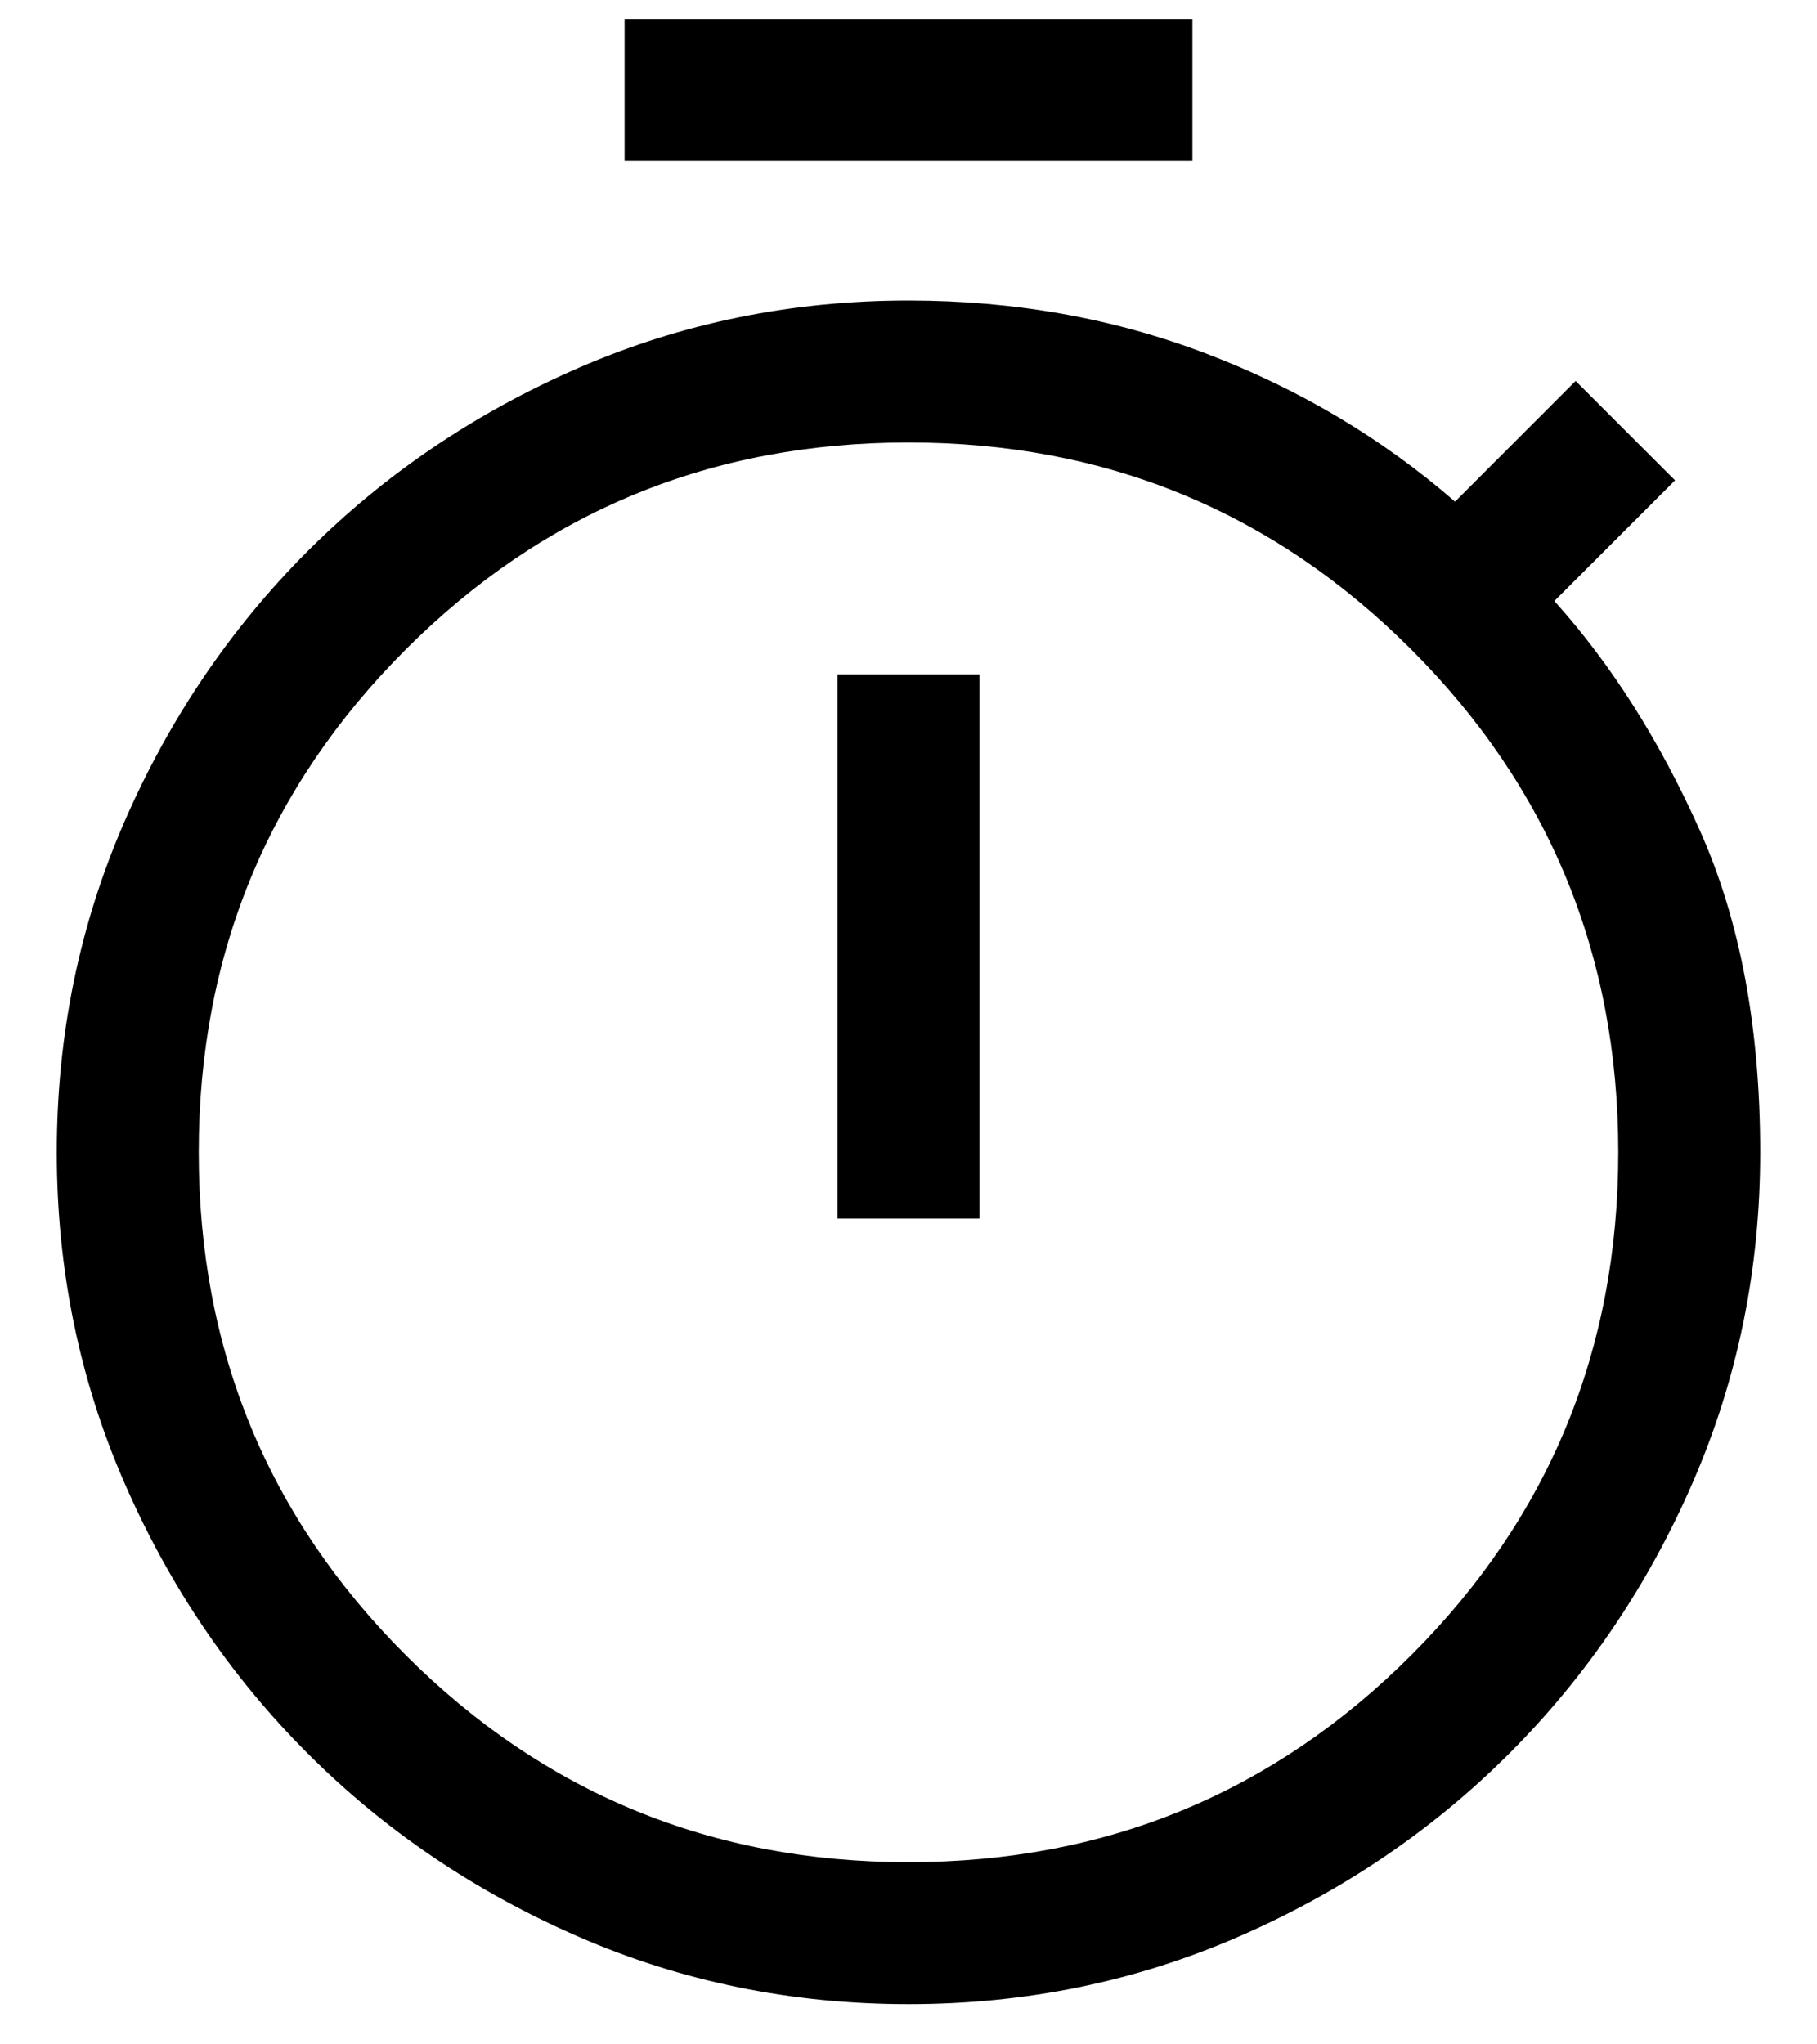 <svg width="24" height="27" viewBox="0 0 24 27" fill="none" xmlns="http://www.w3.org/2000/svg">
<path d="M8.25 2.125V0.25H15.75V2.125H8.25ZM11.062 16.094H12.938V8.906H11.062V16.094ZM12 26.469C10.458 26.469 9.005 26.172 7.641 25.578C6.276 24.984 5.083 24.177 4.062 23.156C3.042 22.135 2.234 20.943 1.641 19.578C1.047 18.213 0.75 16.76 0.75 15.219C0.75 13.677 1.047 12.224 1.641 10.859C2.234 9.495 3.042 8.302 4.062 7.281C5.083 6.26 6.276 5.453 7.641 4.859C9.005 4.266 10.458 3.969 12 3.969C13.396 3.969 14.708 4.203 15.938 4.672C17.167 5.141 18.26 5.792 19.219 6.625L20.812 5.031L22.125 6.344L20.531 7.938C21.281 8.771 21.922 9.781 22.453 10.969C22.984 12.156 23.25 13.573 23.25 15.219C23.25 16.76 22.953 18.213 22.359 19.578C21.766 20.943 20.958 22.135 19.938 23.156C18.917 24.177 17.724 24.984 16.359 25.578C14.995 26.172 13.542 26.469 12 26.469ZM12 24.594C14.604 24.594 16.818 23.682 18.641 21.859C20.463 20.037 21.375 17.823 21.375 15.219C21.375 12.615 20.463 10.401 18.641 8.578C16.818 6.755 14.604 5.844 12 5.844C9.396 5.844 7.182 6.755 5.359 8.578C3.536 10.401 2.625 12.615 2.625 15.219C2.625 17.823 3.536 20.037 5.359 21.859C7.182 23.682 9.396 24.594 12 24.594Z" fill="black"/>
</svg>
